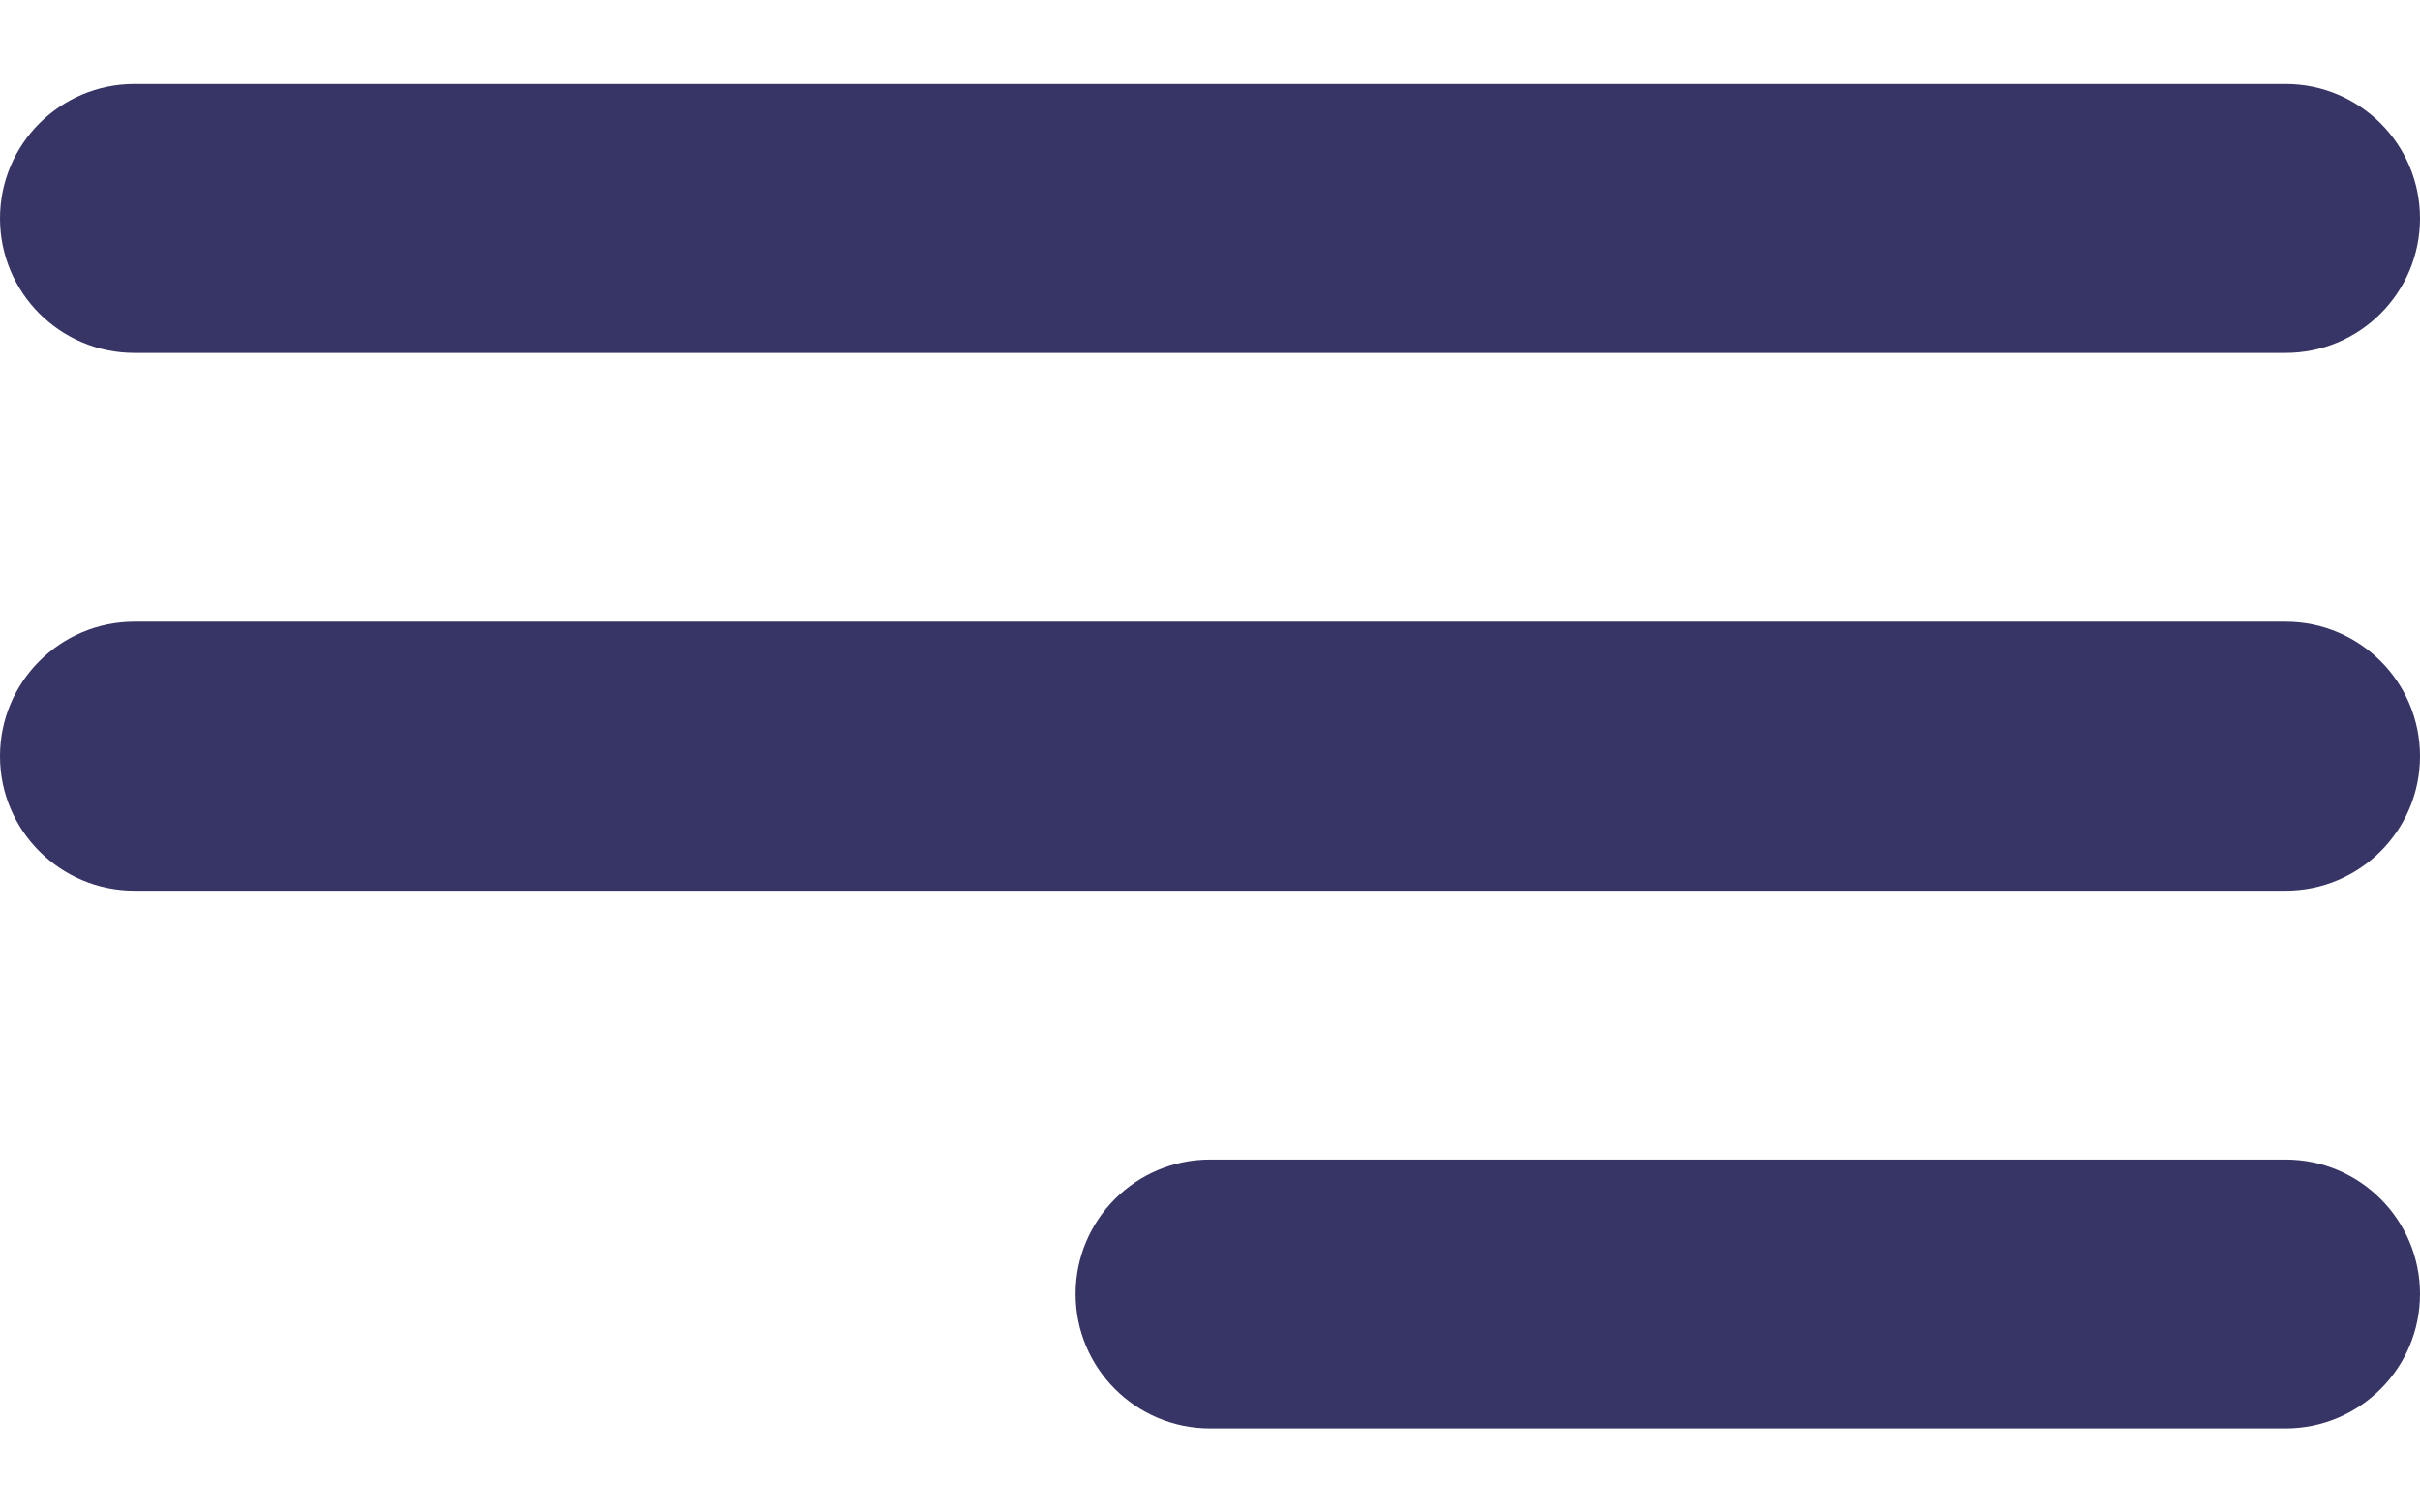 <svg width="24" height="15" viewBox="0 0 24 15" fill="none" xmlns="http://www.w3.org/2000/svg">
<path fill-rule="evenodd" clip-rule="evenodd" d="M24 2.166C24 1.43 23.403 0.833 22.667 0.833H1.333C0.597 0.833 0 1.43 0 2.166C0 2.903 0.597 3.5 1.333 3.5H22.667C23.403 3.5 24 2.903 24 2.166ZM24 7.5C24 6.763 23.403 6.166 22.667 6.166H1.333C0.597 6.166 0 6.763 0 7.5C0 8.236 0.597 8.833 1.333 8.833H22.667C23.403 8.833 24 8.236 24 7.5ZM24 12.833C24 12.097 23.403 11.5 22.667 11.5H12C11.264 11.5 10.667 12.097 10.667 12.833C10.667 13.569 11.264 14.166 12 14.166H22.667C23.403 14.166 24 13.569 24 12.833Z" fill="#363565"/>
</svg>
